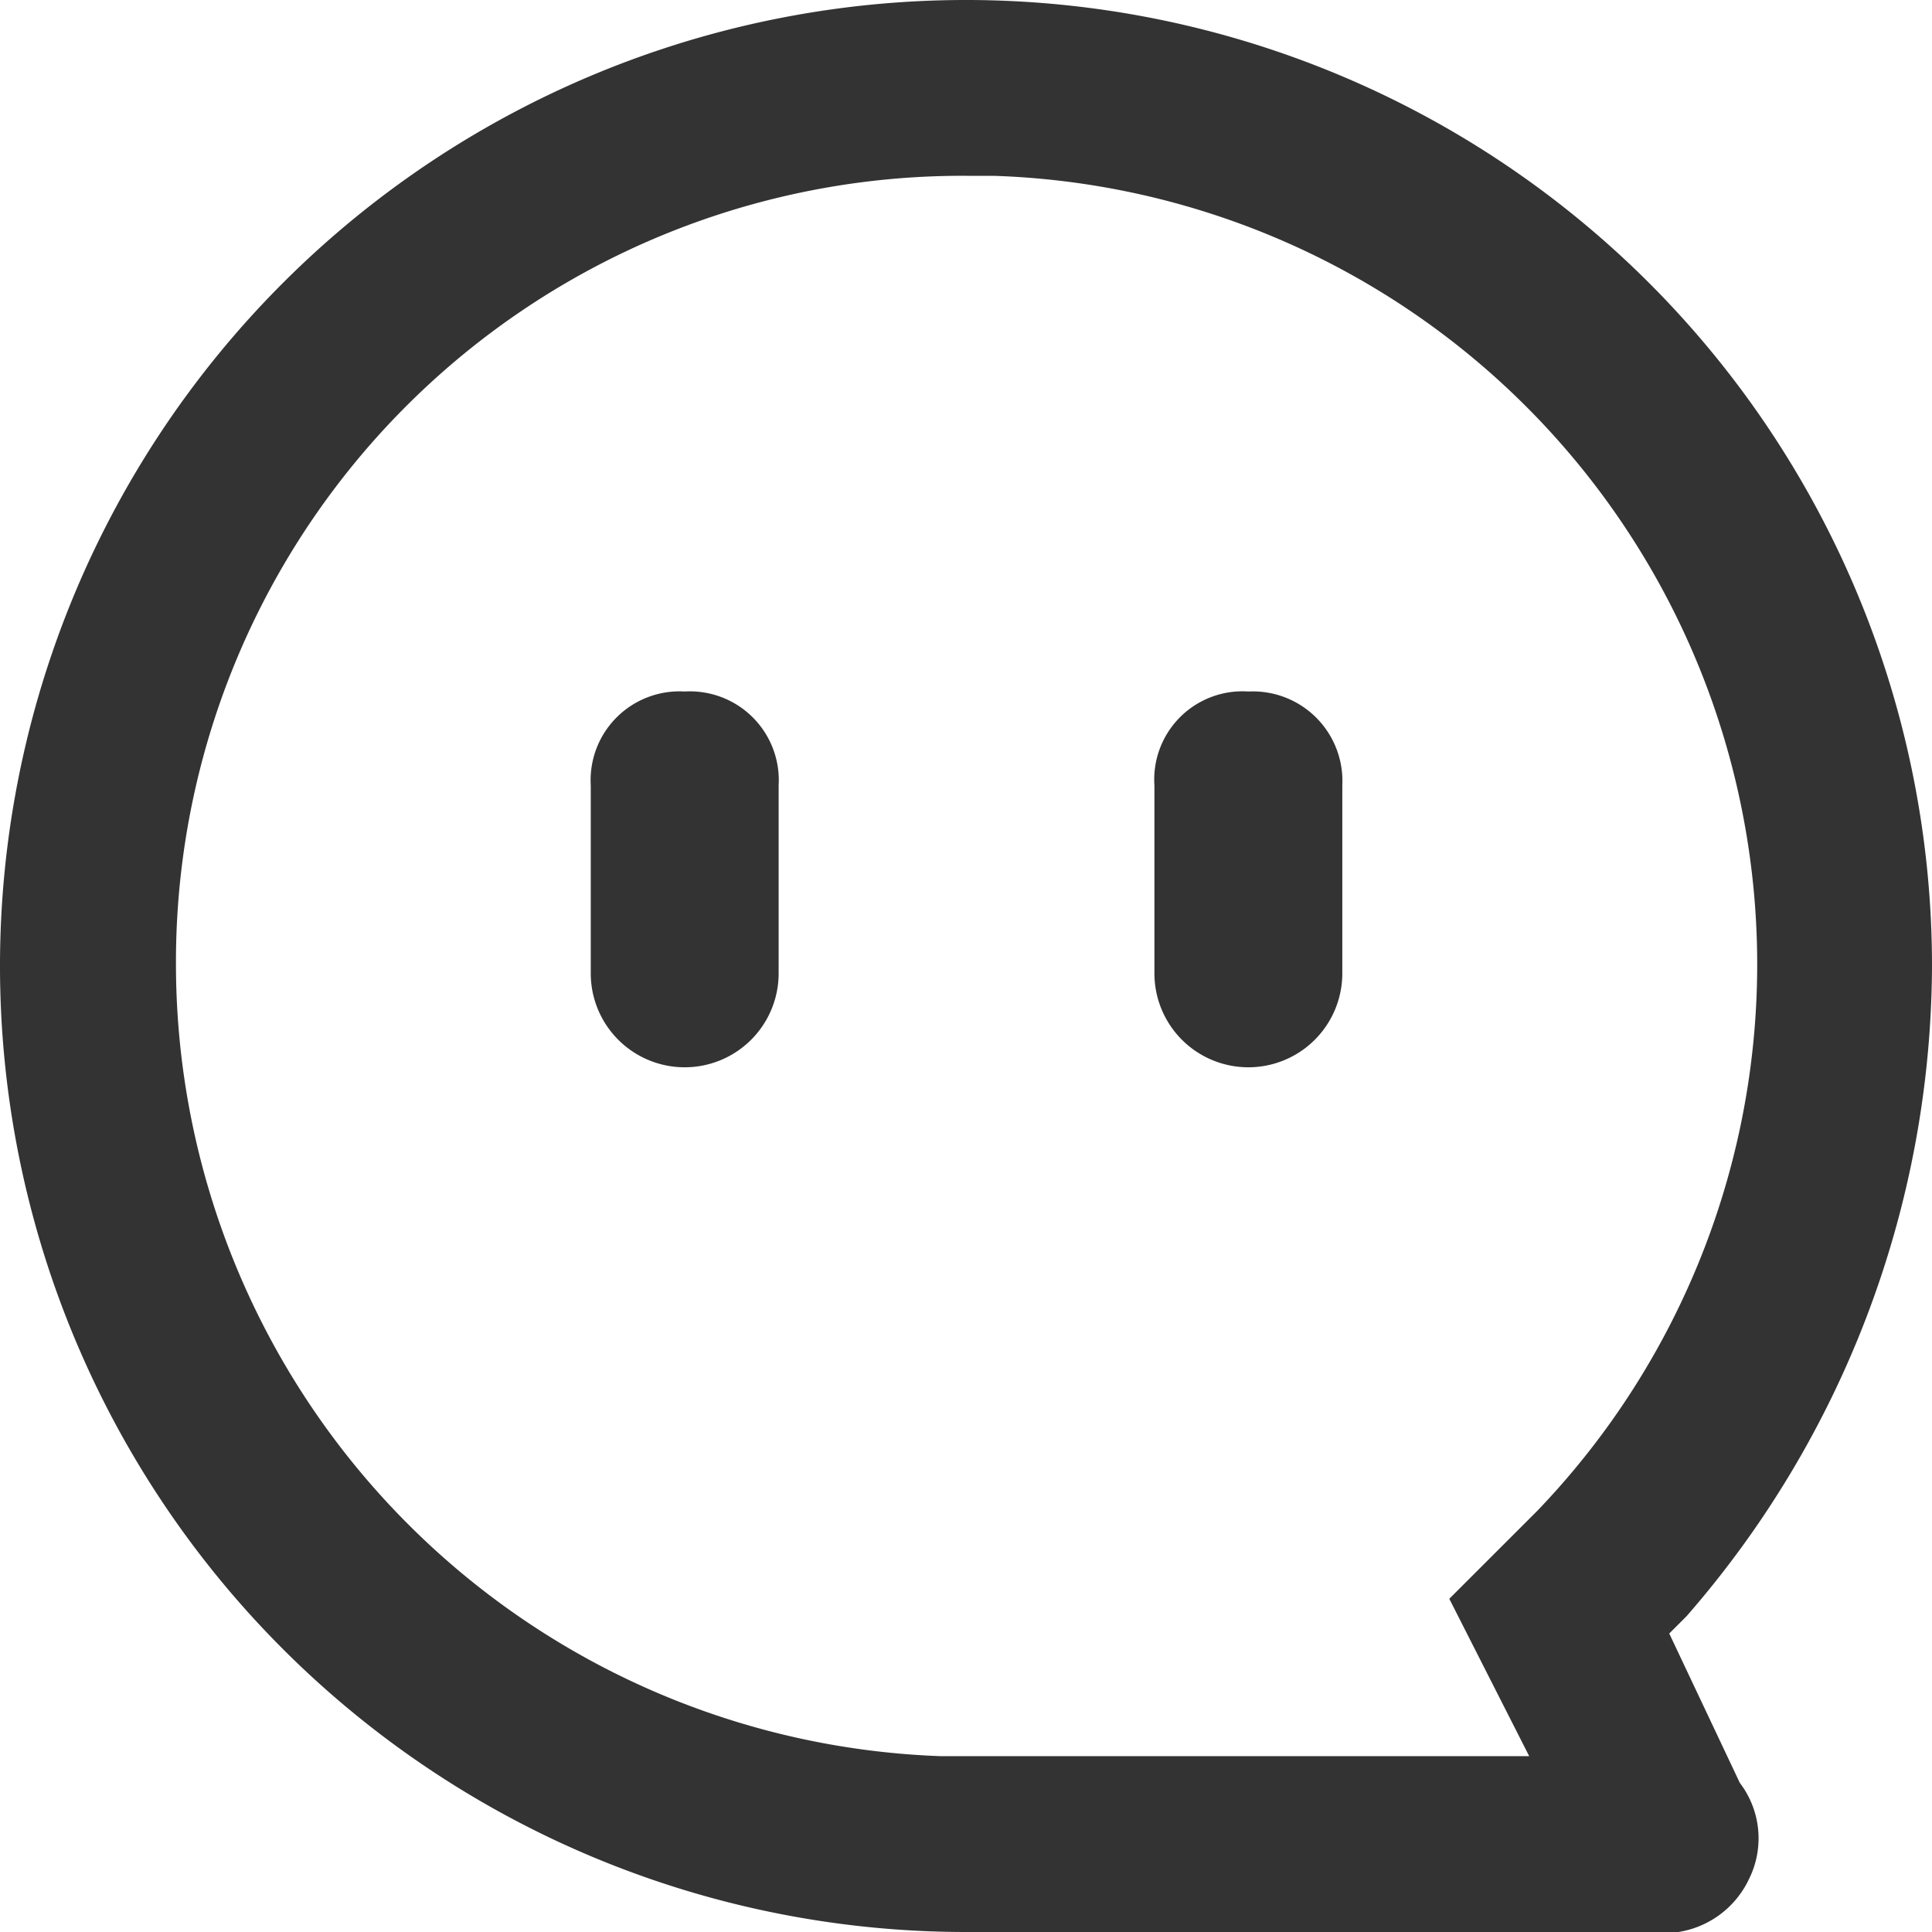 <svg xmlns="http://www.w3.org/2000/svg" width="40" height="40" viewBox="0 0 40 40">
  <defs>
    <style>
      .cls-1 {
        fill: #333;
      }
    </style>
  </defs>
  <g id="组_81" data-name="组 81" transform="translate(-618 -198)">
    <path id="路径_25" data-name="路径 25" class="cls-1" d="M652.56,231.82l.359-.359A20.587,20.587,0,0,0,658,218a20,20,0,1,0-19.988,20h14.739a1.951,1.951,0,0,0,1.462-1.1,1.893,1.893,0,0,0-.192-1.988Zm-2.9,2.539h-12.2A16.421,16.421,0,0,1,621.643,218v-.144a16.279,16.279,0,0,1,16.369-16.216h.551a16.334,16.334,0,0,1,11.264,27.641l-1.821,1.82Zm0,0" transform="translate(0 0)"/>
    <path id="路径_26" data-name="路径 26" class="cls-1" d="M837.441,446.629a1.84,1.84,0,0,0-1.945,1.945v3.89a1.945,1.945,0,0,0,3.89,0v-3.89a1.84,1.84,0,0,0-1.945-1.945Zm11.67,0a1.827,1.827,0,0,0-1.945,1.945v3.89a1.945,1.945,0,0,0,3.89,0v-3.89a1.854,1.854,0,0,0-1.945-1.945Zm0,0" transform="translate(-205.265 -234.312)"/>
  </g>
</svg>
